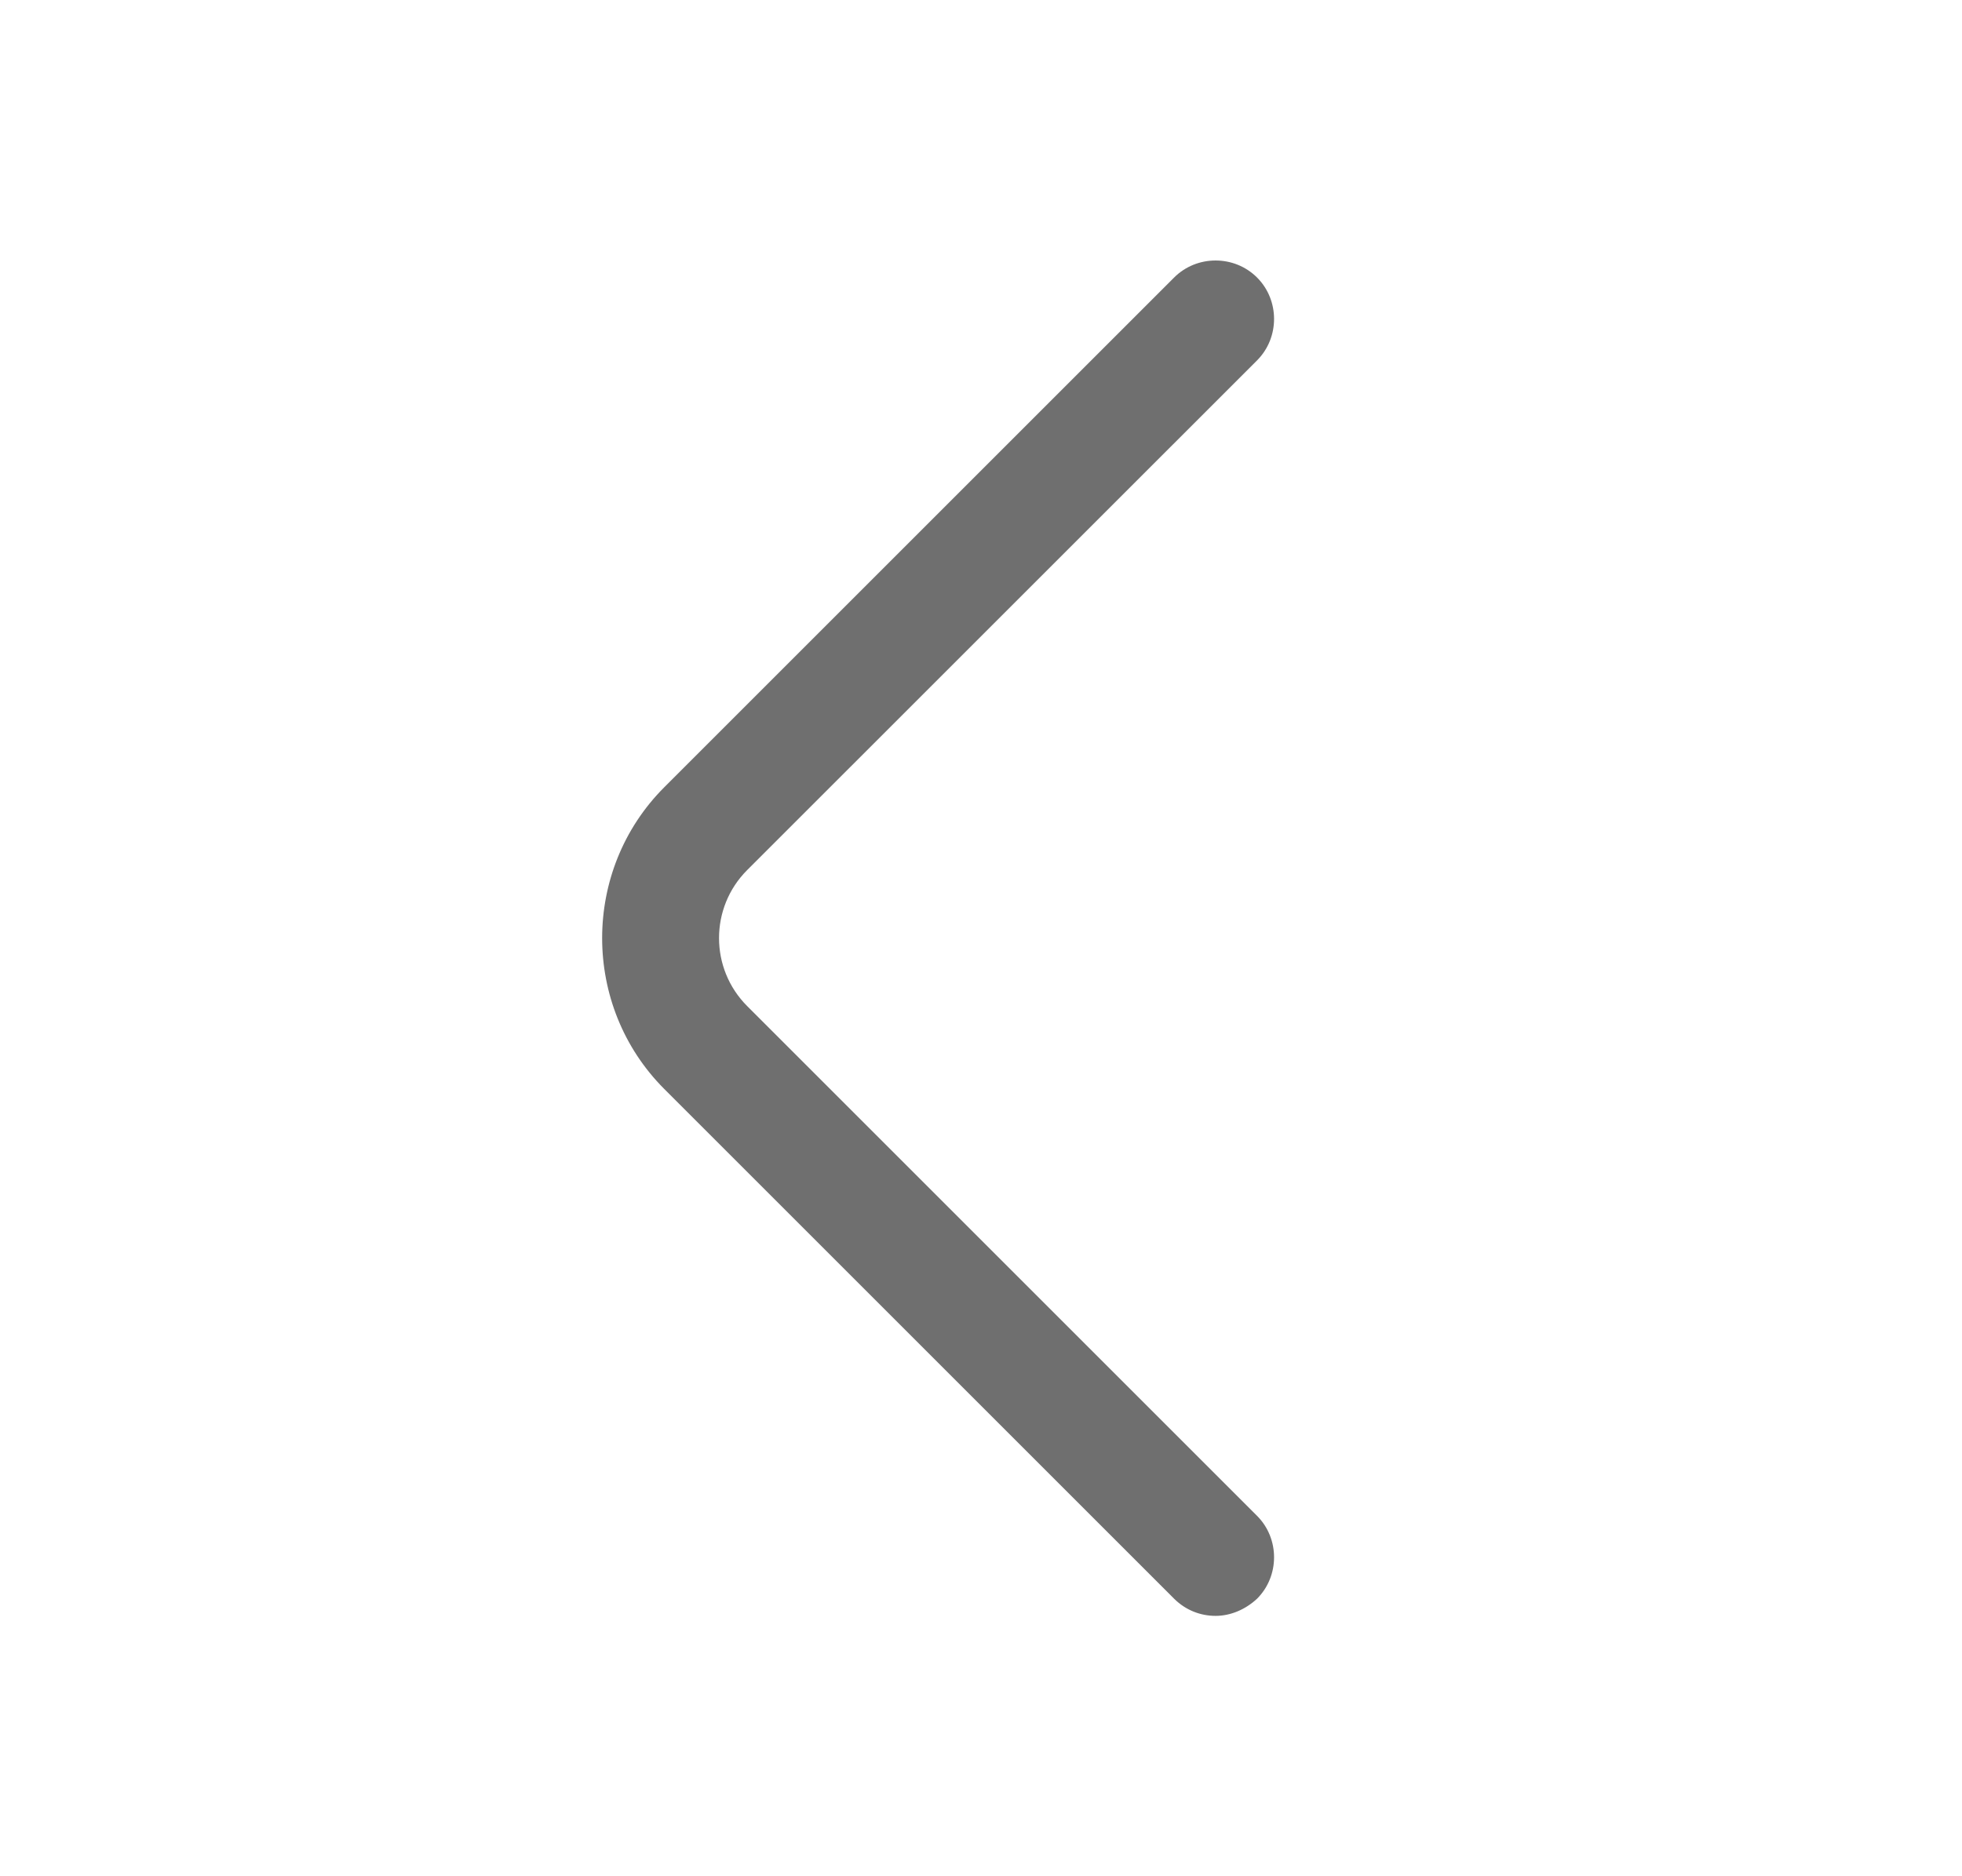 <svg width="23" height="22" viewBox="0 0 23 22" fill="none" xmlns="http://www.w3.org/2000/svg">
<g id="vuesax/outline/arrow-left">
<g id="arrow-left">
<path id="Vector" d="M14.25 18.947C14.076 18.947 13.902 18.883 13.764 18.746L7.787 12.769C6.816 11.797 6.816 10.202 7.787 9.231L13.764 3.254C14.03 2.988 14.47 2.988 14.736 3.254C15.002 3.52 15.002 3.96 14.736 4.226L8.759 10.202C8.319 10.642 8.319 11.357 8.759 11.797L14.736 17.774C15.002 18.04 15.002 18.48 14.736 18.746C14.598 18.874 14.424 18.947 14.25 18.947Z" fill="#6F6F6F"/>
</g>
</g>
</svg>
